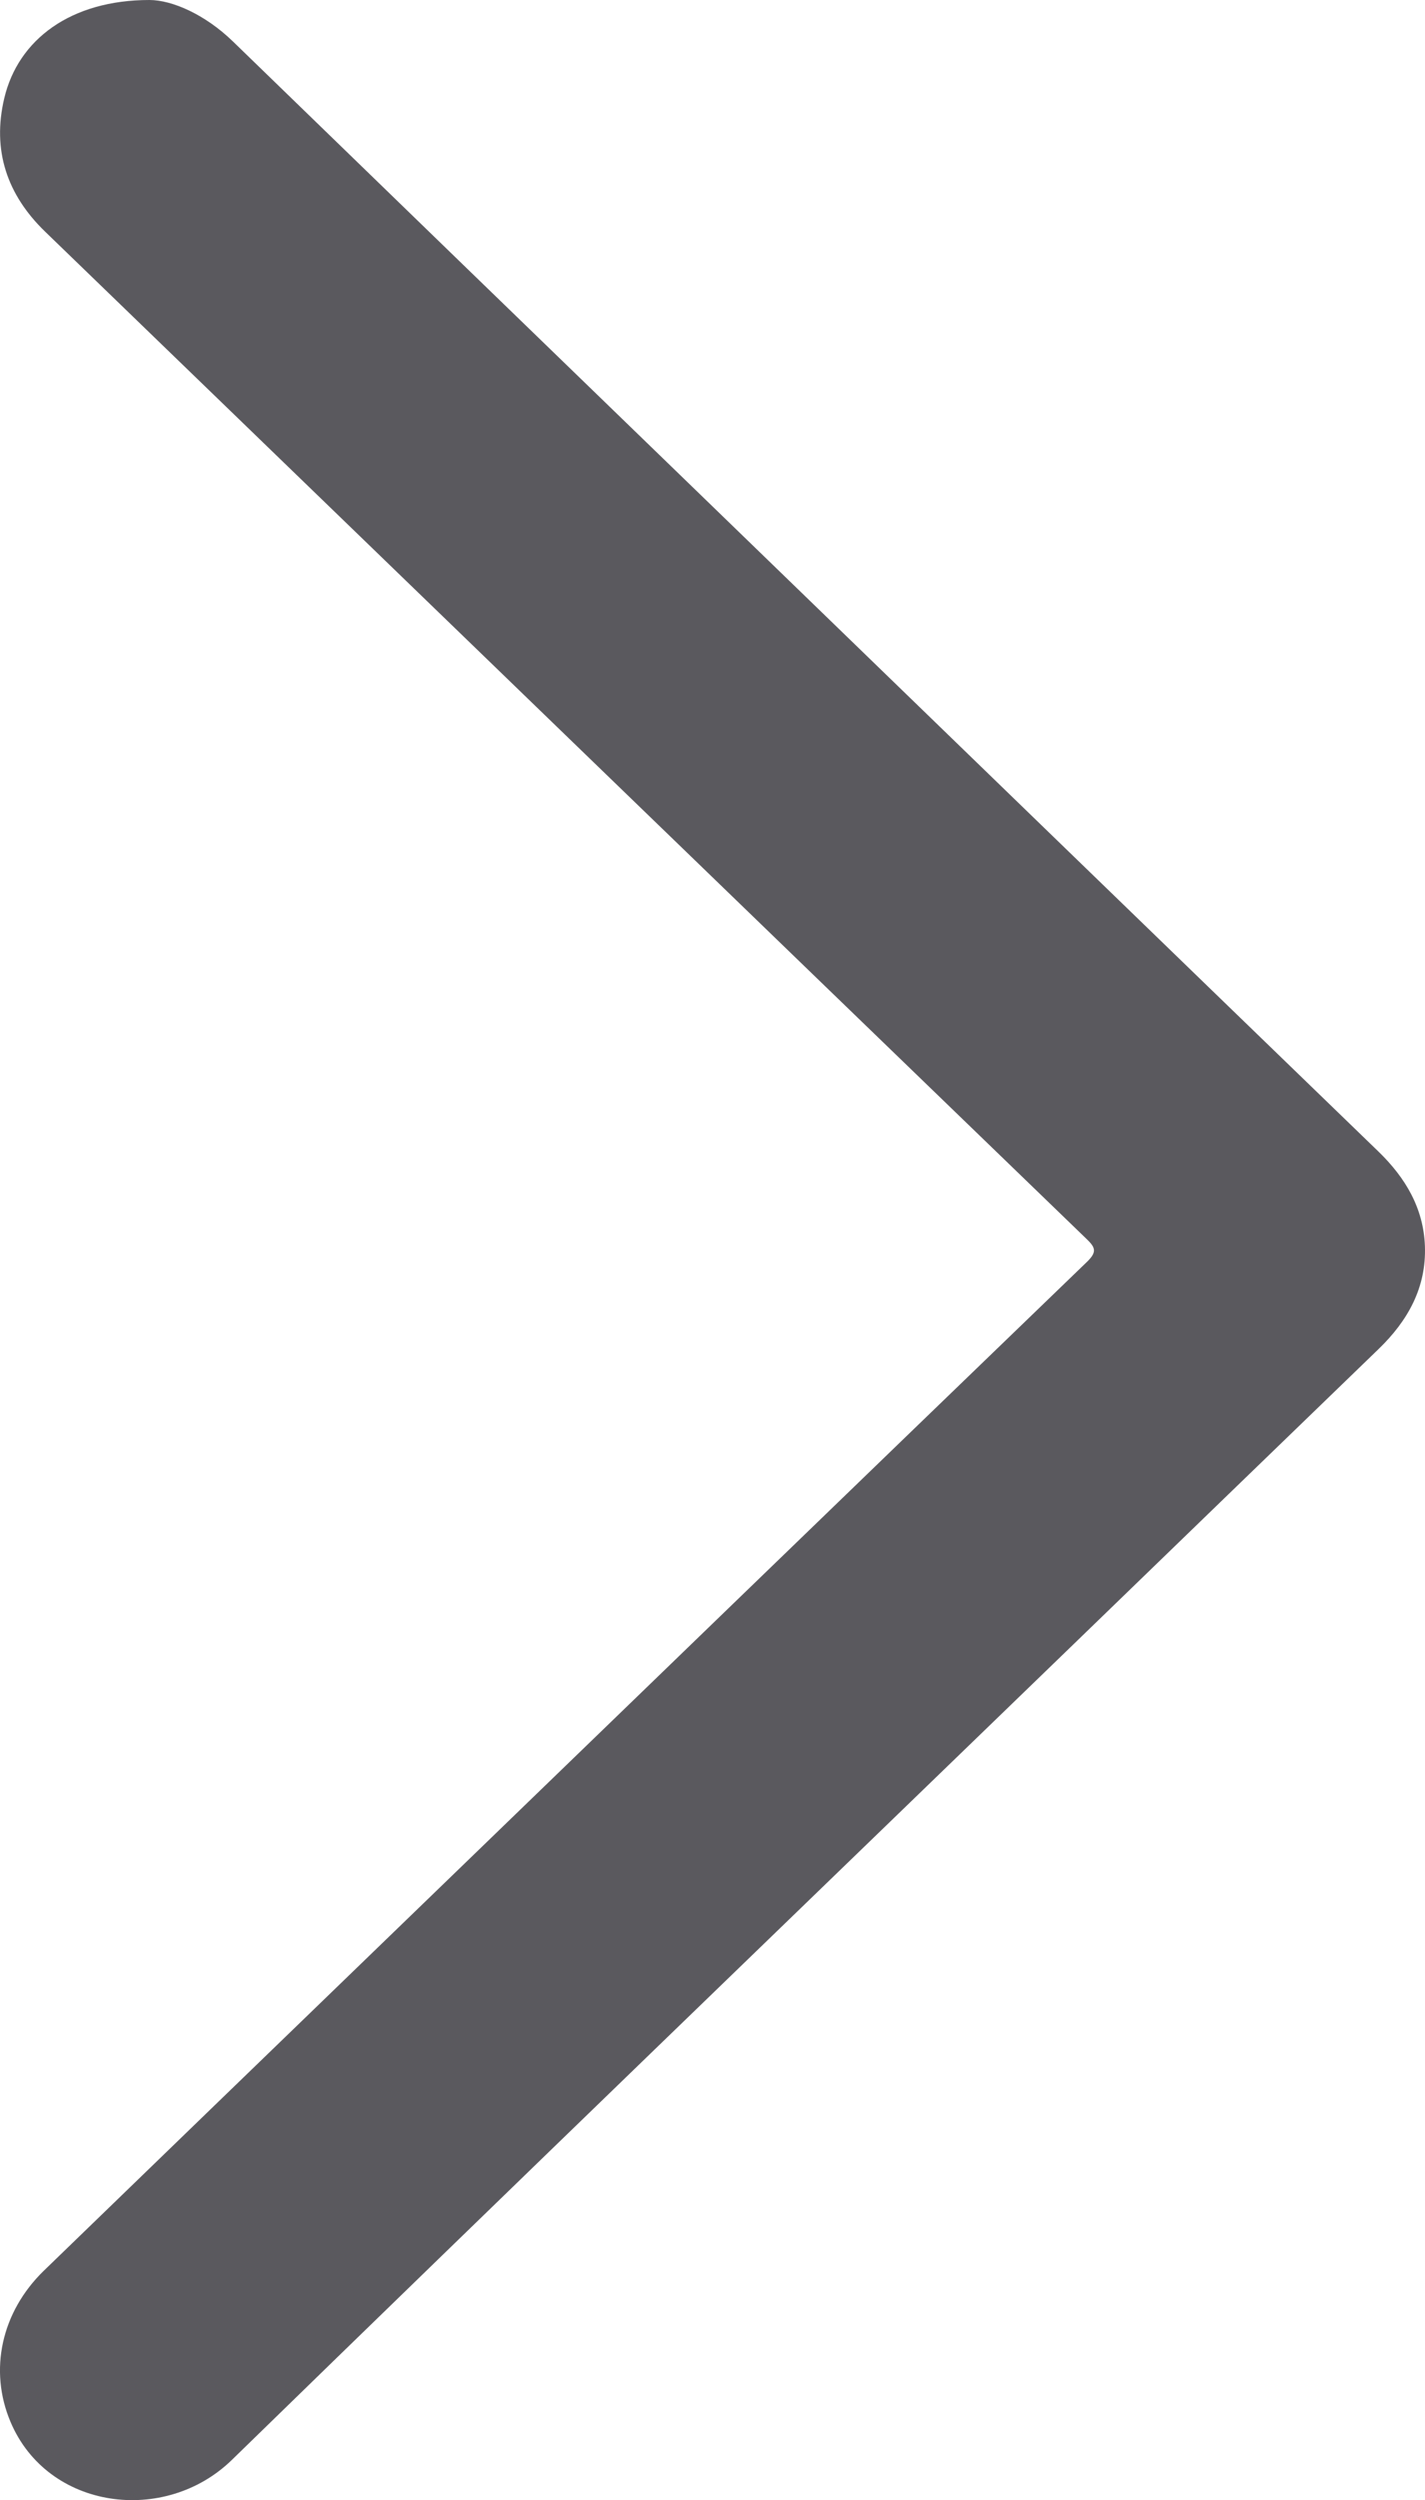 <?xml version="1.0" encoding="UTF-8"?><svg id="Layer_2" xmlns="http://www.w3.org/2000/svg" viewBox="0 0 166.68 292.24"><g id="Layer_1-2"><path d="M17.49,0c2.65,.01,6.49,1.68,9.76,4.85,18.38,17.83,36.78,35.65,55.18,53.46,26.26,25.43,52.51,50.87,78.79,76.28,3.17,3.07,5.28,6.61,5.45,11.05,.18,4.87-2,8.75-5.43,12.06-11.75,11.34-23.48,22.71-35.22,34.06-32.98,31.91-66.02,63.75-98.89,95.77-7.84,7.64-21.55,5.86-25.9-4.44-2.55-6.03-1.09-12.84,3.92-17.69,13.29-12.87,26.59-25.72,39.89-38.58,27.36-26.45,54.71-52.91,82.1-79.32,1.24-1.2,.97-1.71-.11-2.74C86.43,105.55,45.86,66.31,5.28,27.08,.81,22.76-.94,17.56,.5,11.48,2.13,4.6,8.29,0,17.49,0h0Z" style="fill:#5a595e;"/></g></svg>